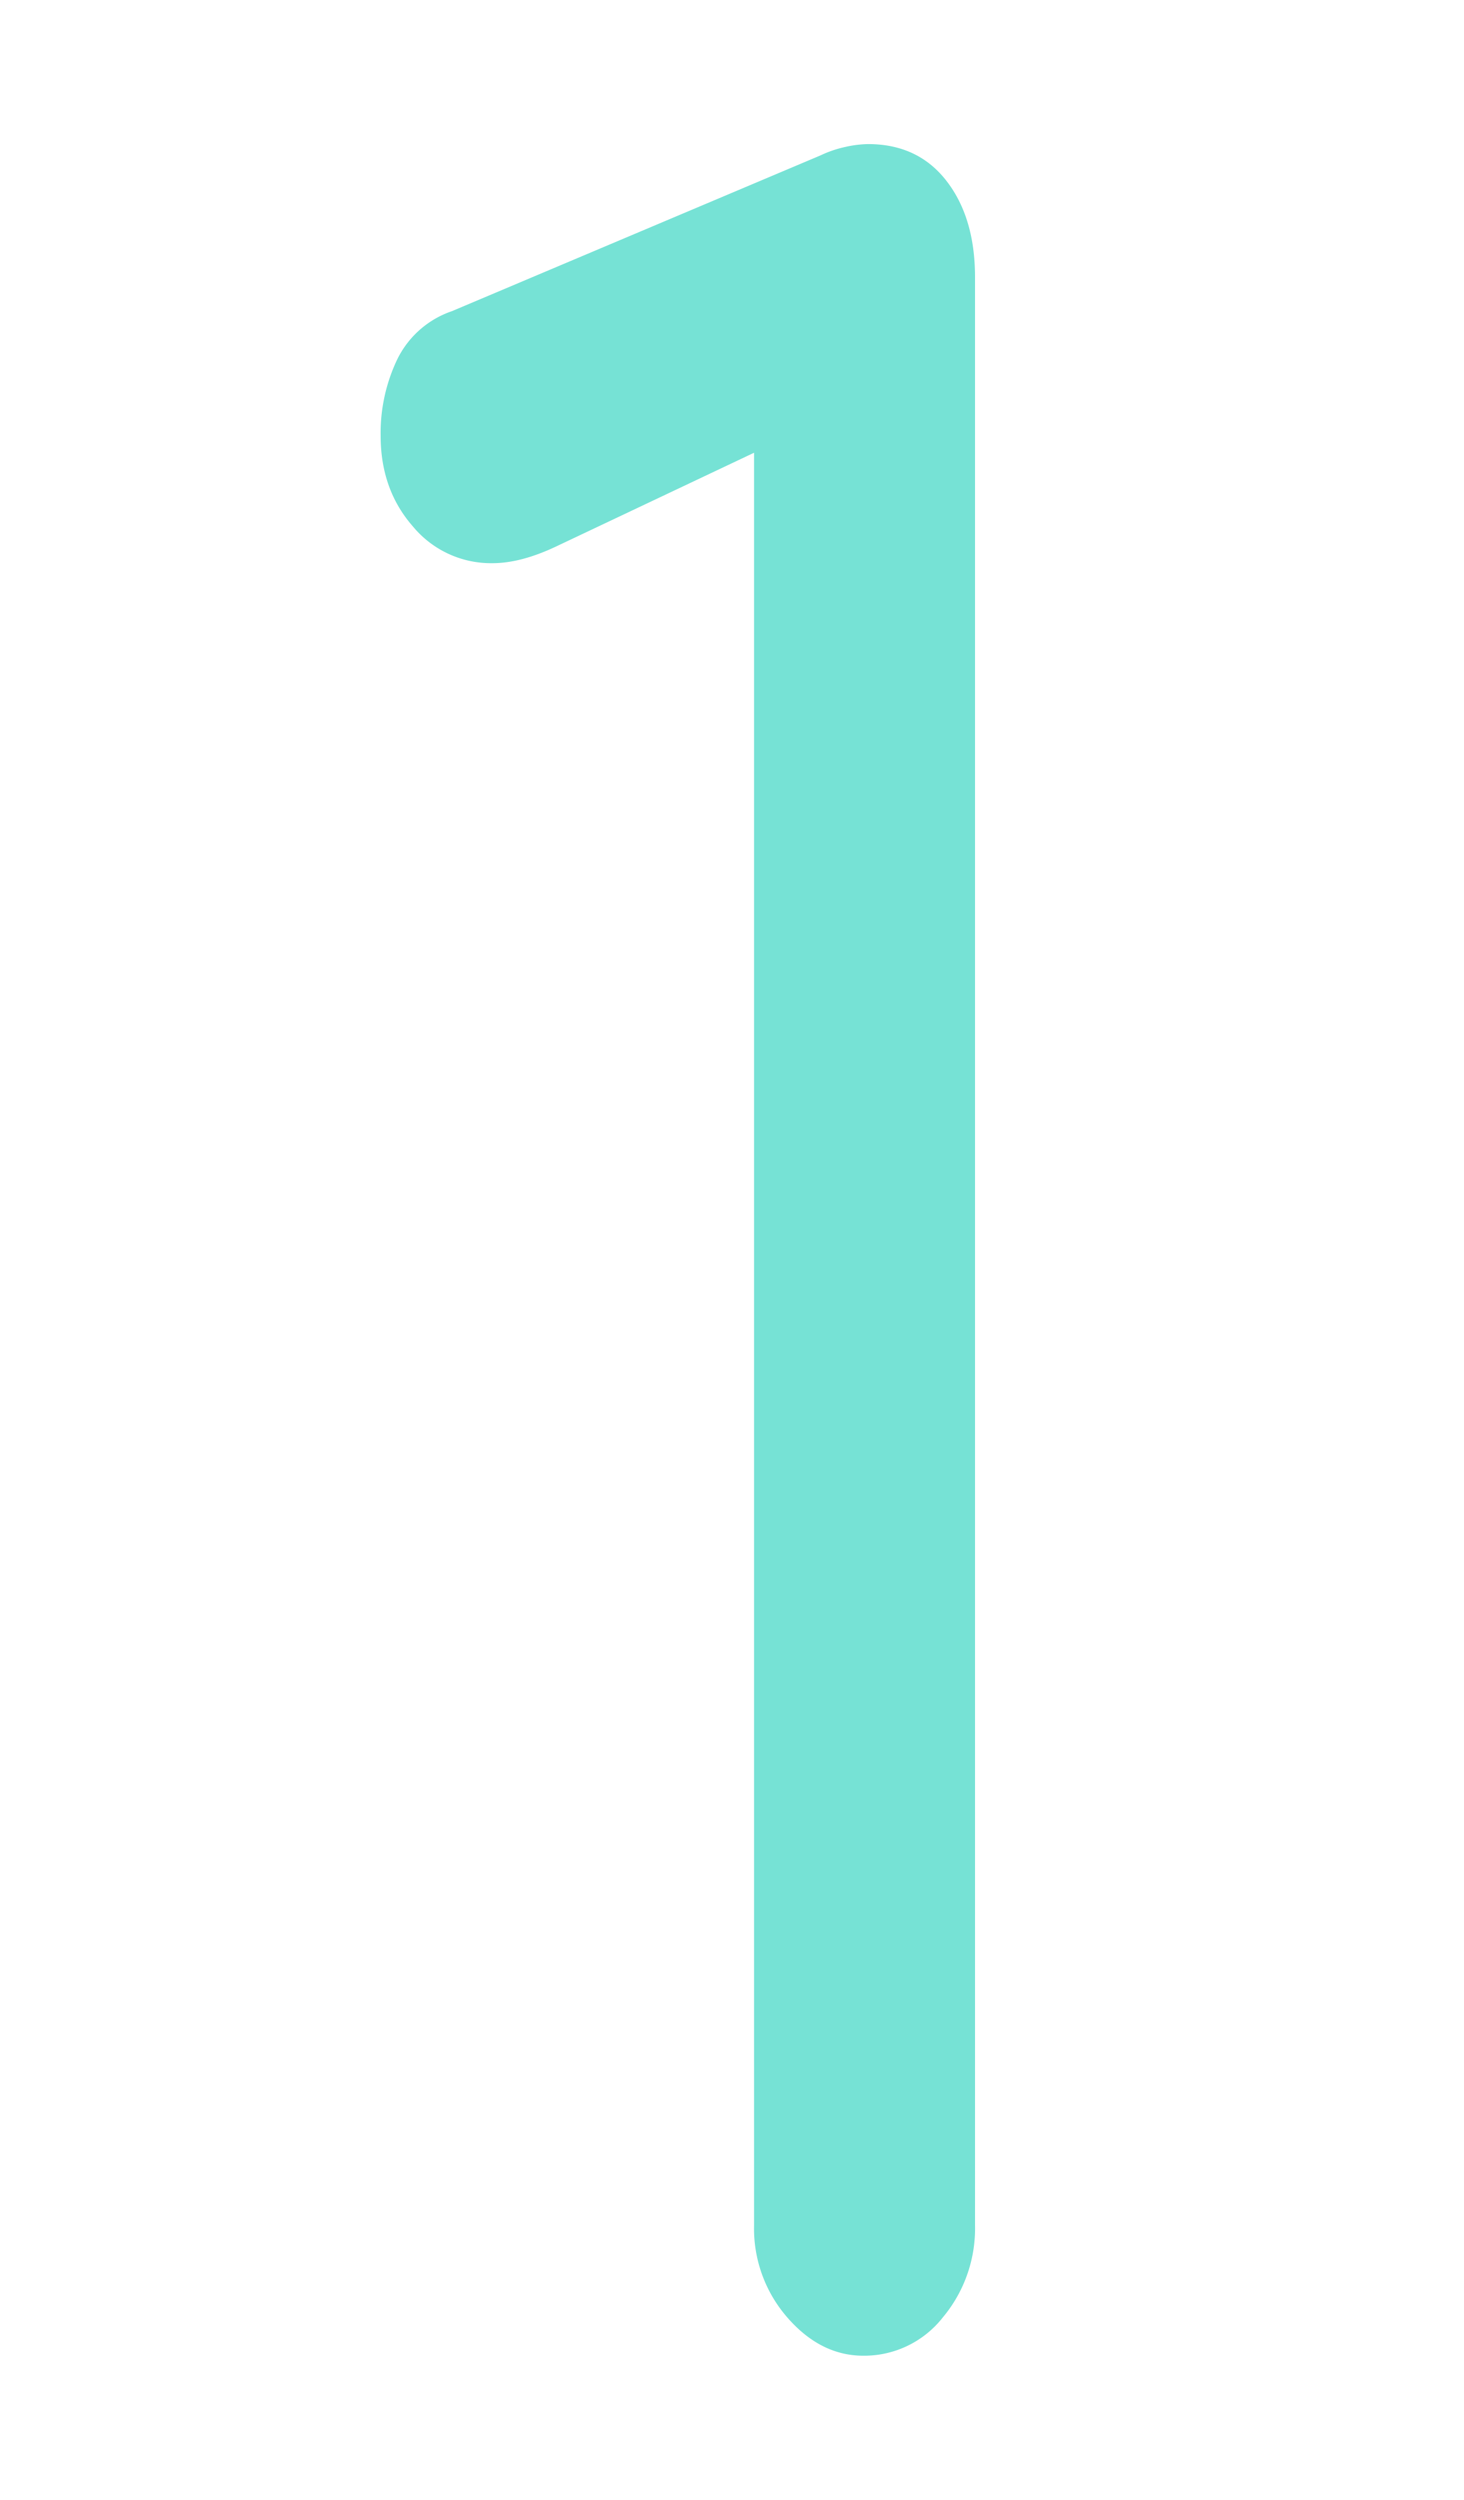 <svg id="Layer_1" data-name="Layer 1" xmlns="http://www.w3.org/2000/svg" viewBox="0 0 300 512"><defs><style>.cls-1{fill:#76e2d5;}</style></defs><path class="cls-1" d="M176.93,482.49q-8.77,0-15.59-7.83a27.7,27.7,0,0,1-6.82-18.85V92.73l-40.44,19.14q-7.31,3.48-13.16,3.48a20.78,20.78,0,0,1-16.32-7.54Q78,100.28,78,89.25a35,35,0,0,1,3.41-15.66,19.47,19.47,0,0,1,11.2-9.86l75.52-31.9a23.51,23.51,0,0,1,5.11-1.74,22.85,22.85,0,0,1,4.63-.58q10.23,0,16.08,7.54t5.85,19.72v399a28.36,28.36,0,0,1-6.58,18.85A20.5,20.5,0,0,1,176.93,482.49Z"/></svg>